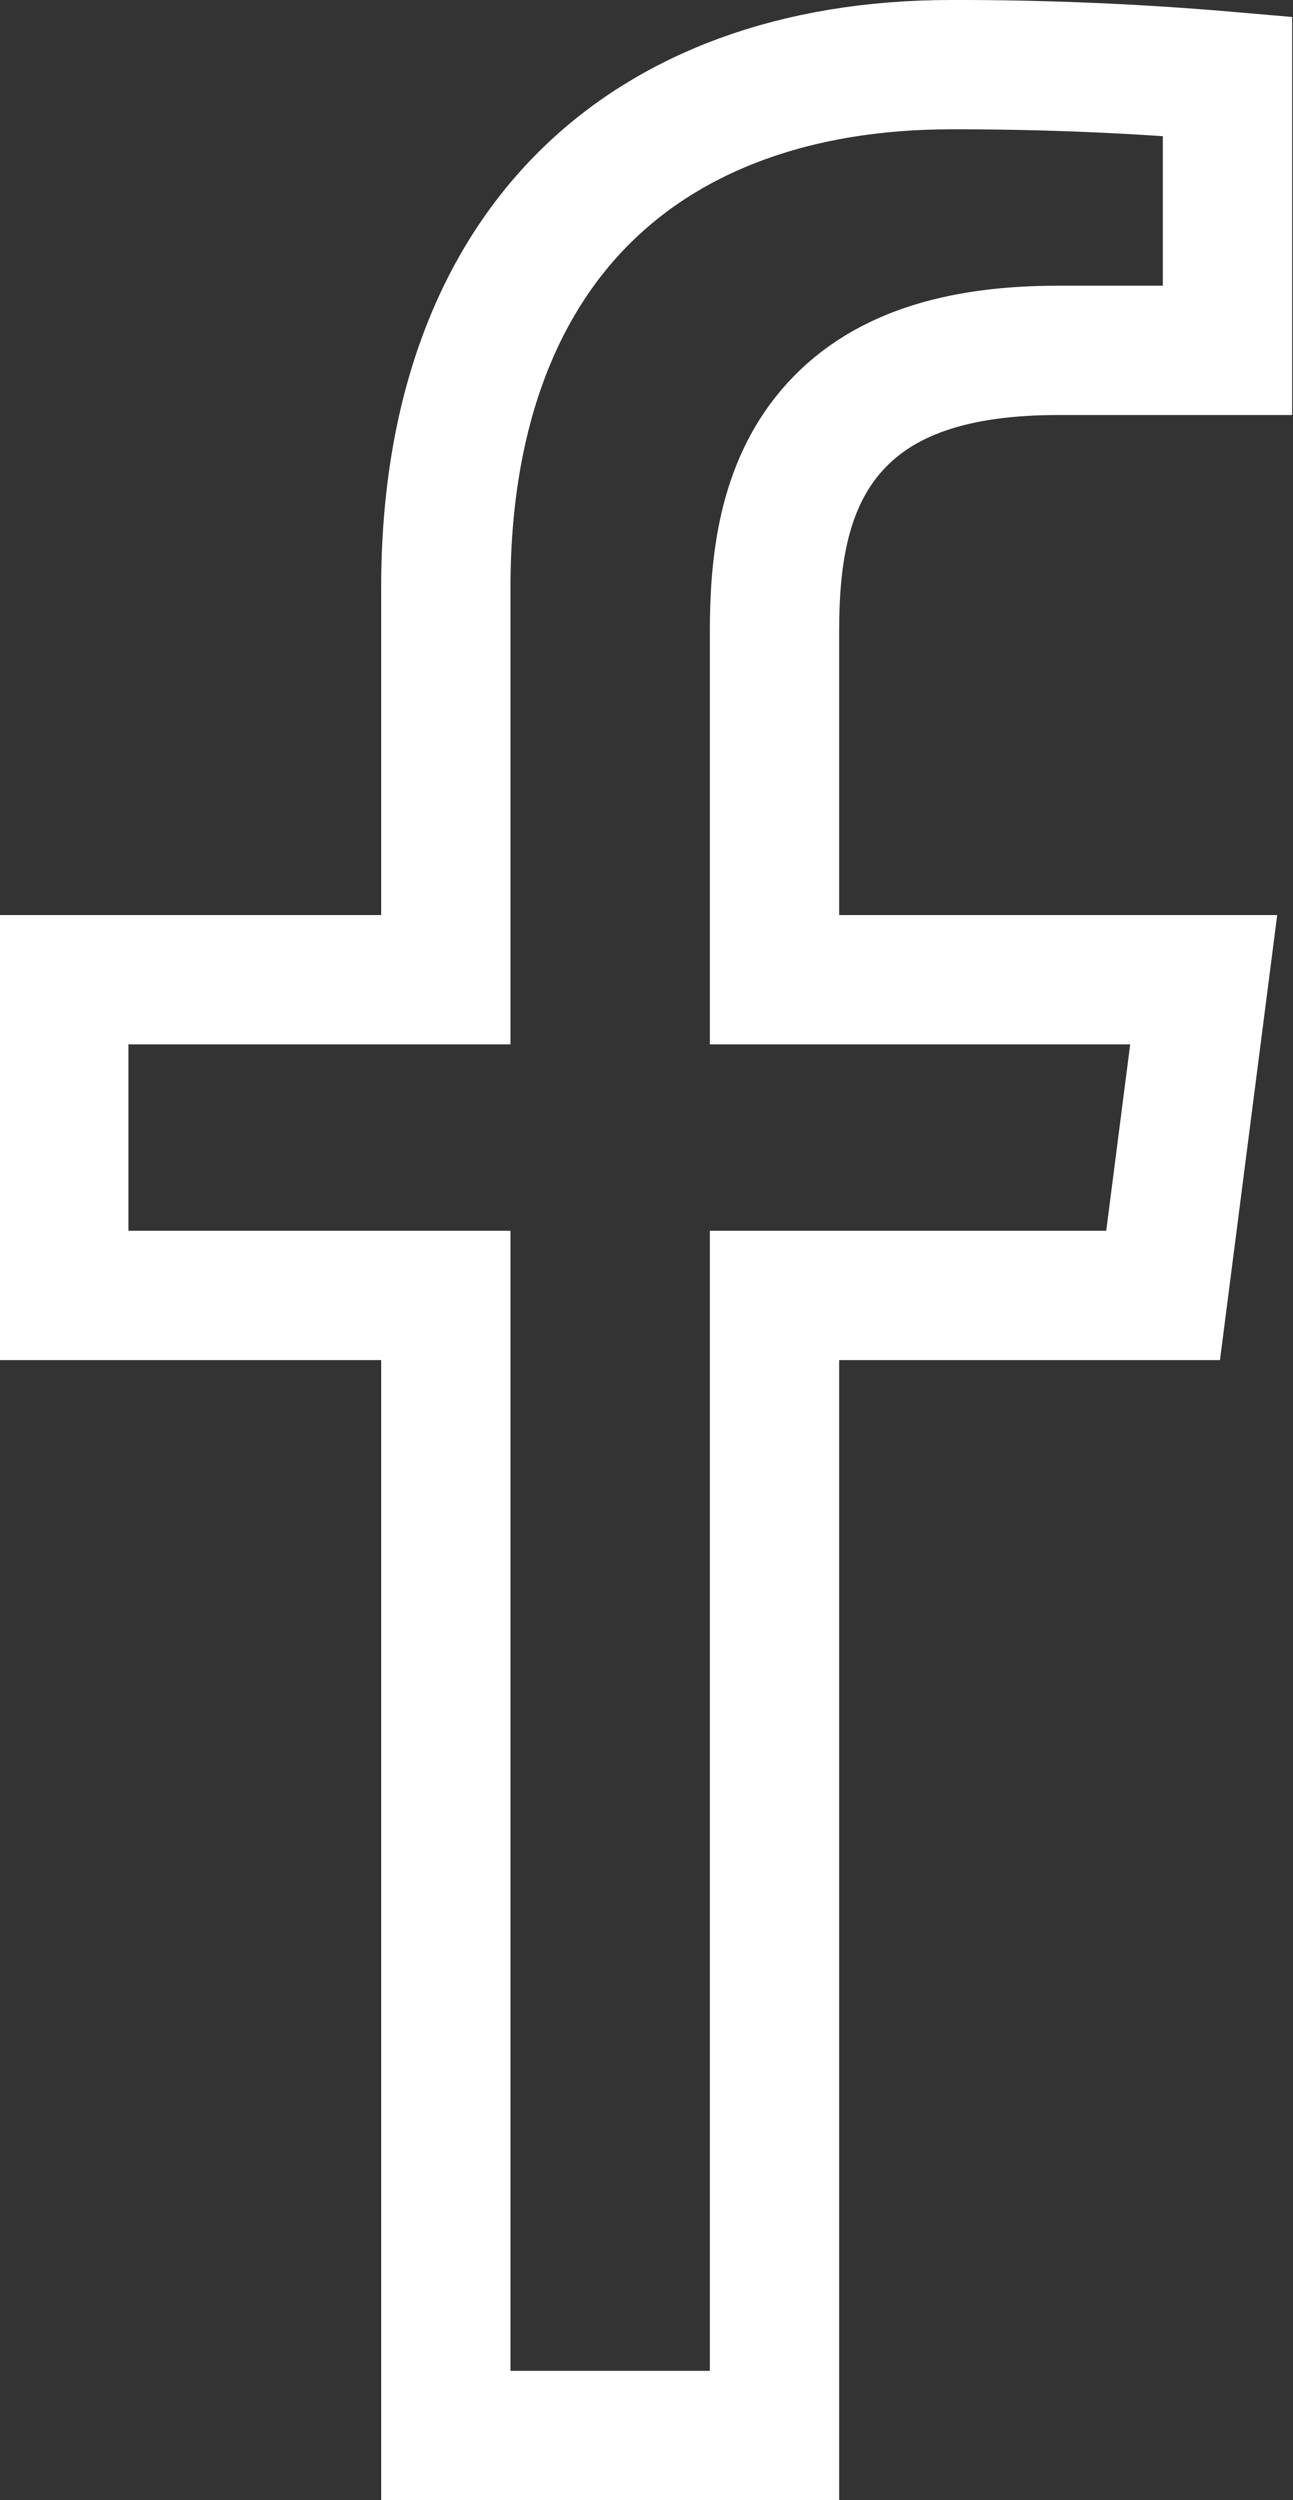 <svg width="15" height="29" viewBox="0 0 15 29" fill="none" xmlns="http://www.w3.org/2000/svg">
<rect x="0" y="0" width="15" height="29" fill="#333333" stroke="none"/>
<path d="M11.034 0.75L11.036 0.75C12.105 0.748 13.175 0.793 14.24 0.885V4.064H12.276C11.114 4.064 10.207 4.33 9.631 5.014C9.079 5.668 8.985 6.535 8.985 7.323V10.614V11.364H9.735H13.964L13.493 15.026H9.735H8.985V15.776V28.25H5.172V15.776V15.026H4.422H0.74V11.364H4.422H5.172V10.614V6.815C5.172 4.766 5.793 3.27 6.784 2.287C7.777 1.302 9.224 0.75 11.034 0.75Z" stroke="white" stroke-width="1.5"/>
</svg>
